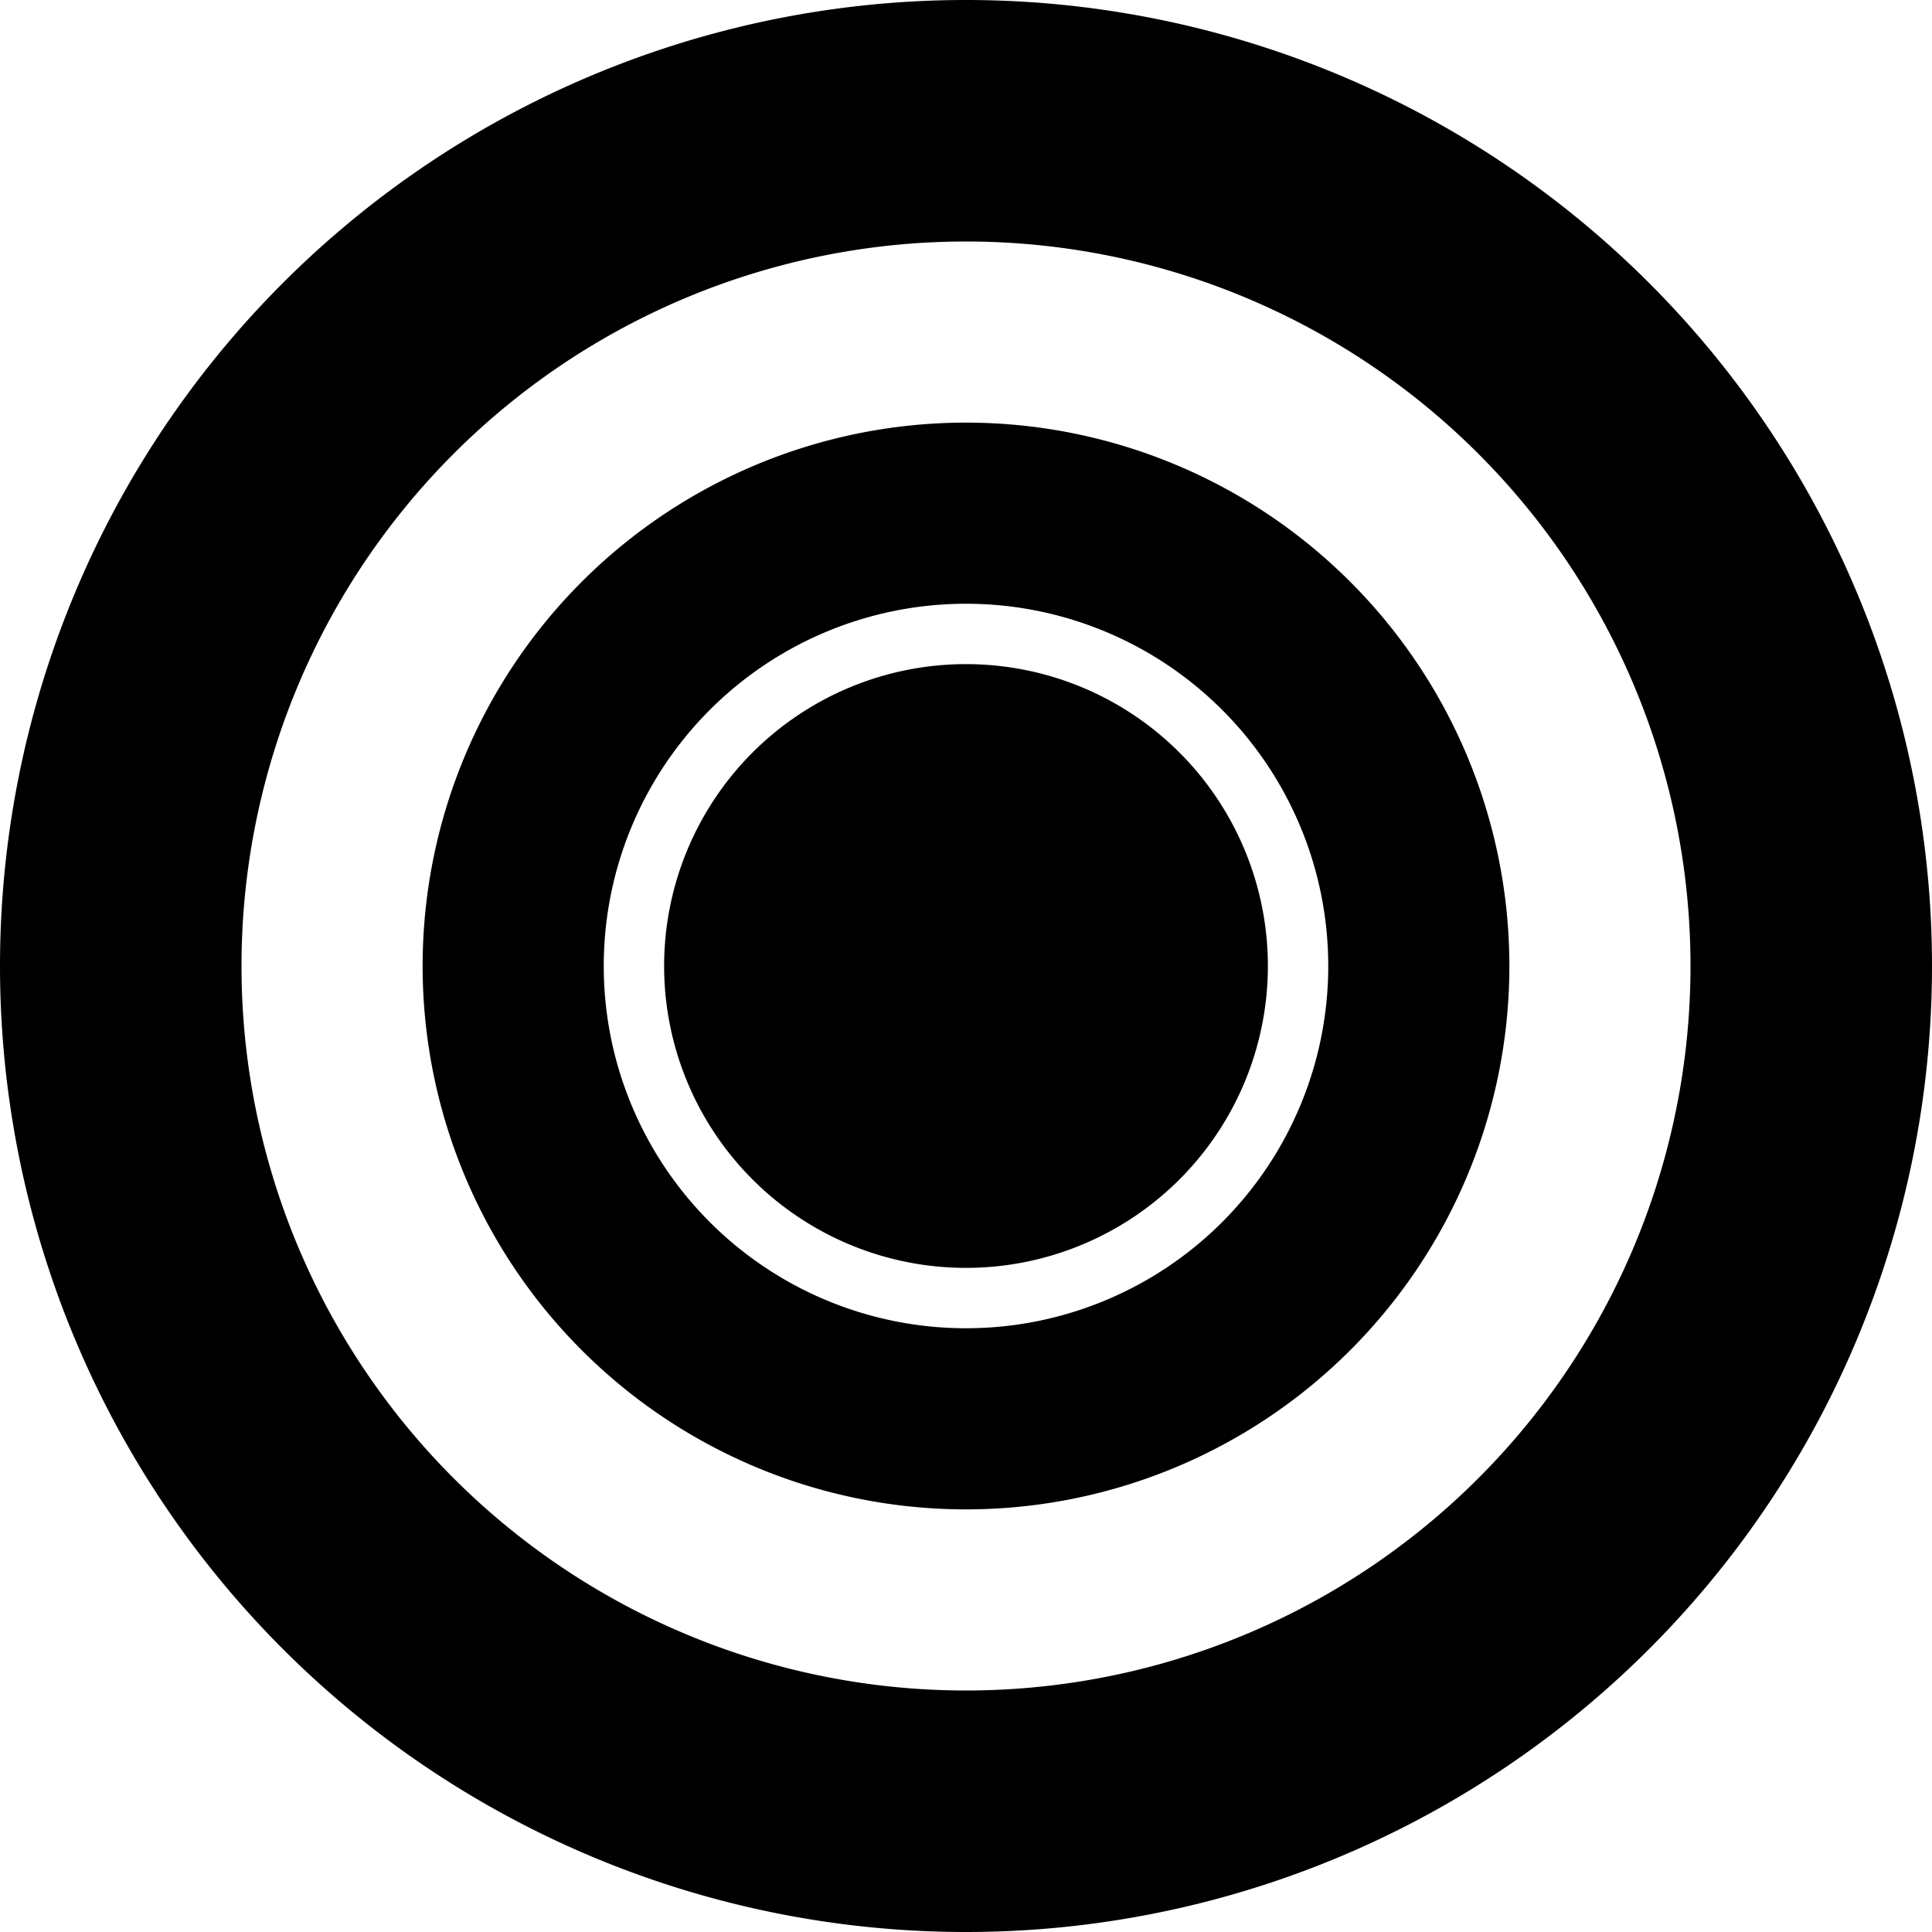 <svg xmlns="http://www.w3.org/2000/svg" viewBox="0 0 512 512" width="24" height="24" fill="currentColor">
  <path d="M448 256A192 192 0 1 0 64 256a192 192 0 1 0 384 0zM0 256a256 256 0 1 1 512 0A256 256 0 1 1 0 256zm256 80a80 80 0 1 0 0-160 80 80 0 1 0 0 160zm0-224a144 144 0 1 1 0 288 144 144 0 1 1 0-288zm0 240a96 96 0 1 0 0-192 96 96 0 1 0 0 192z"/>
</svg> 